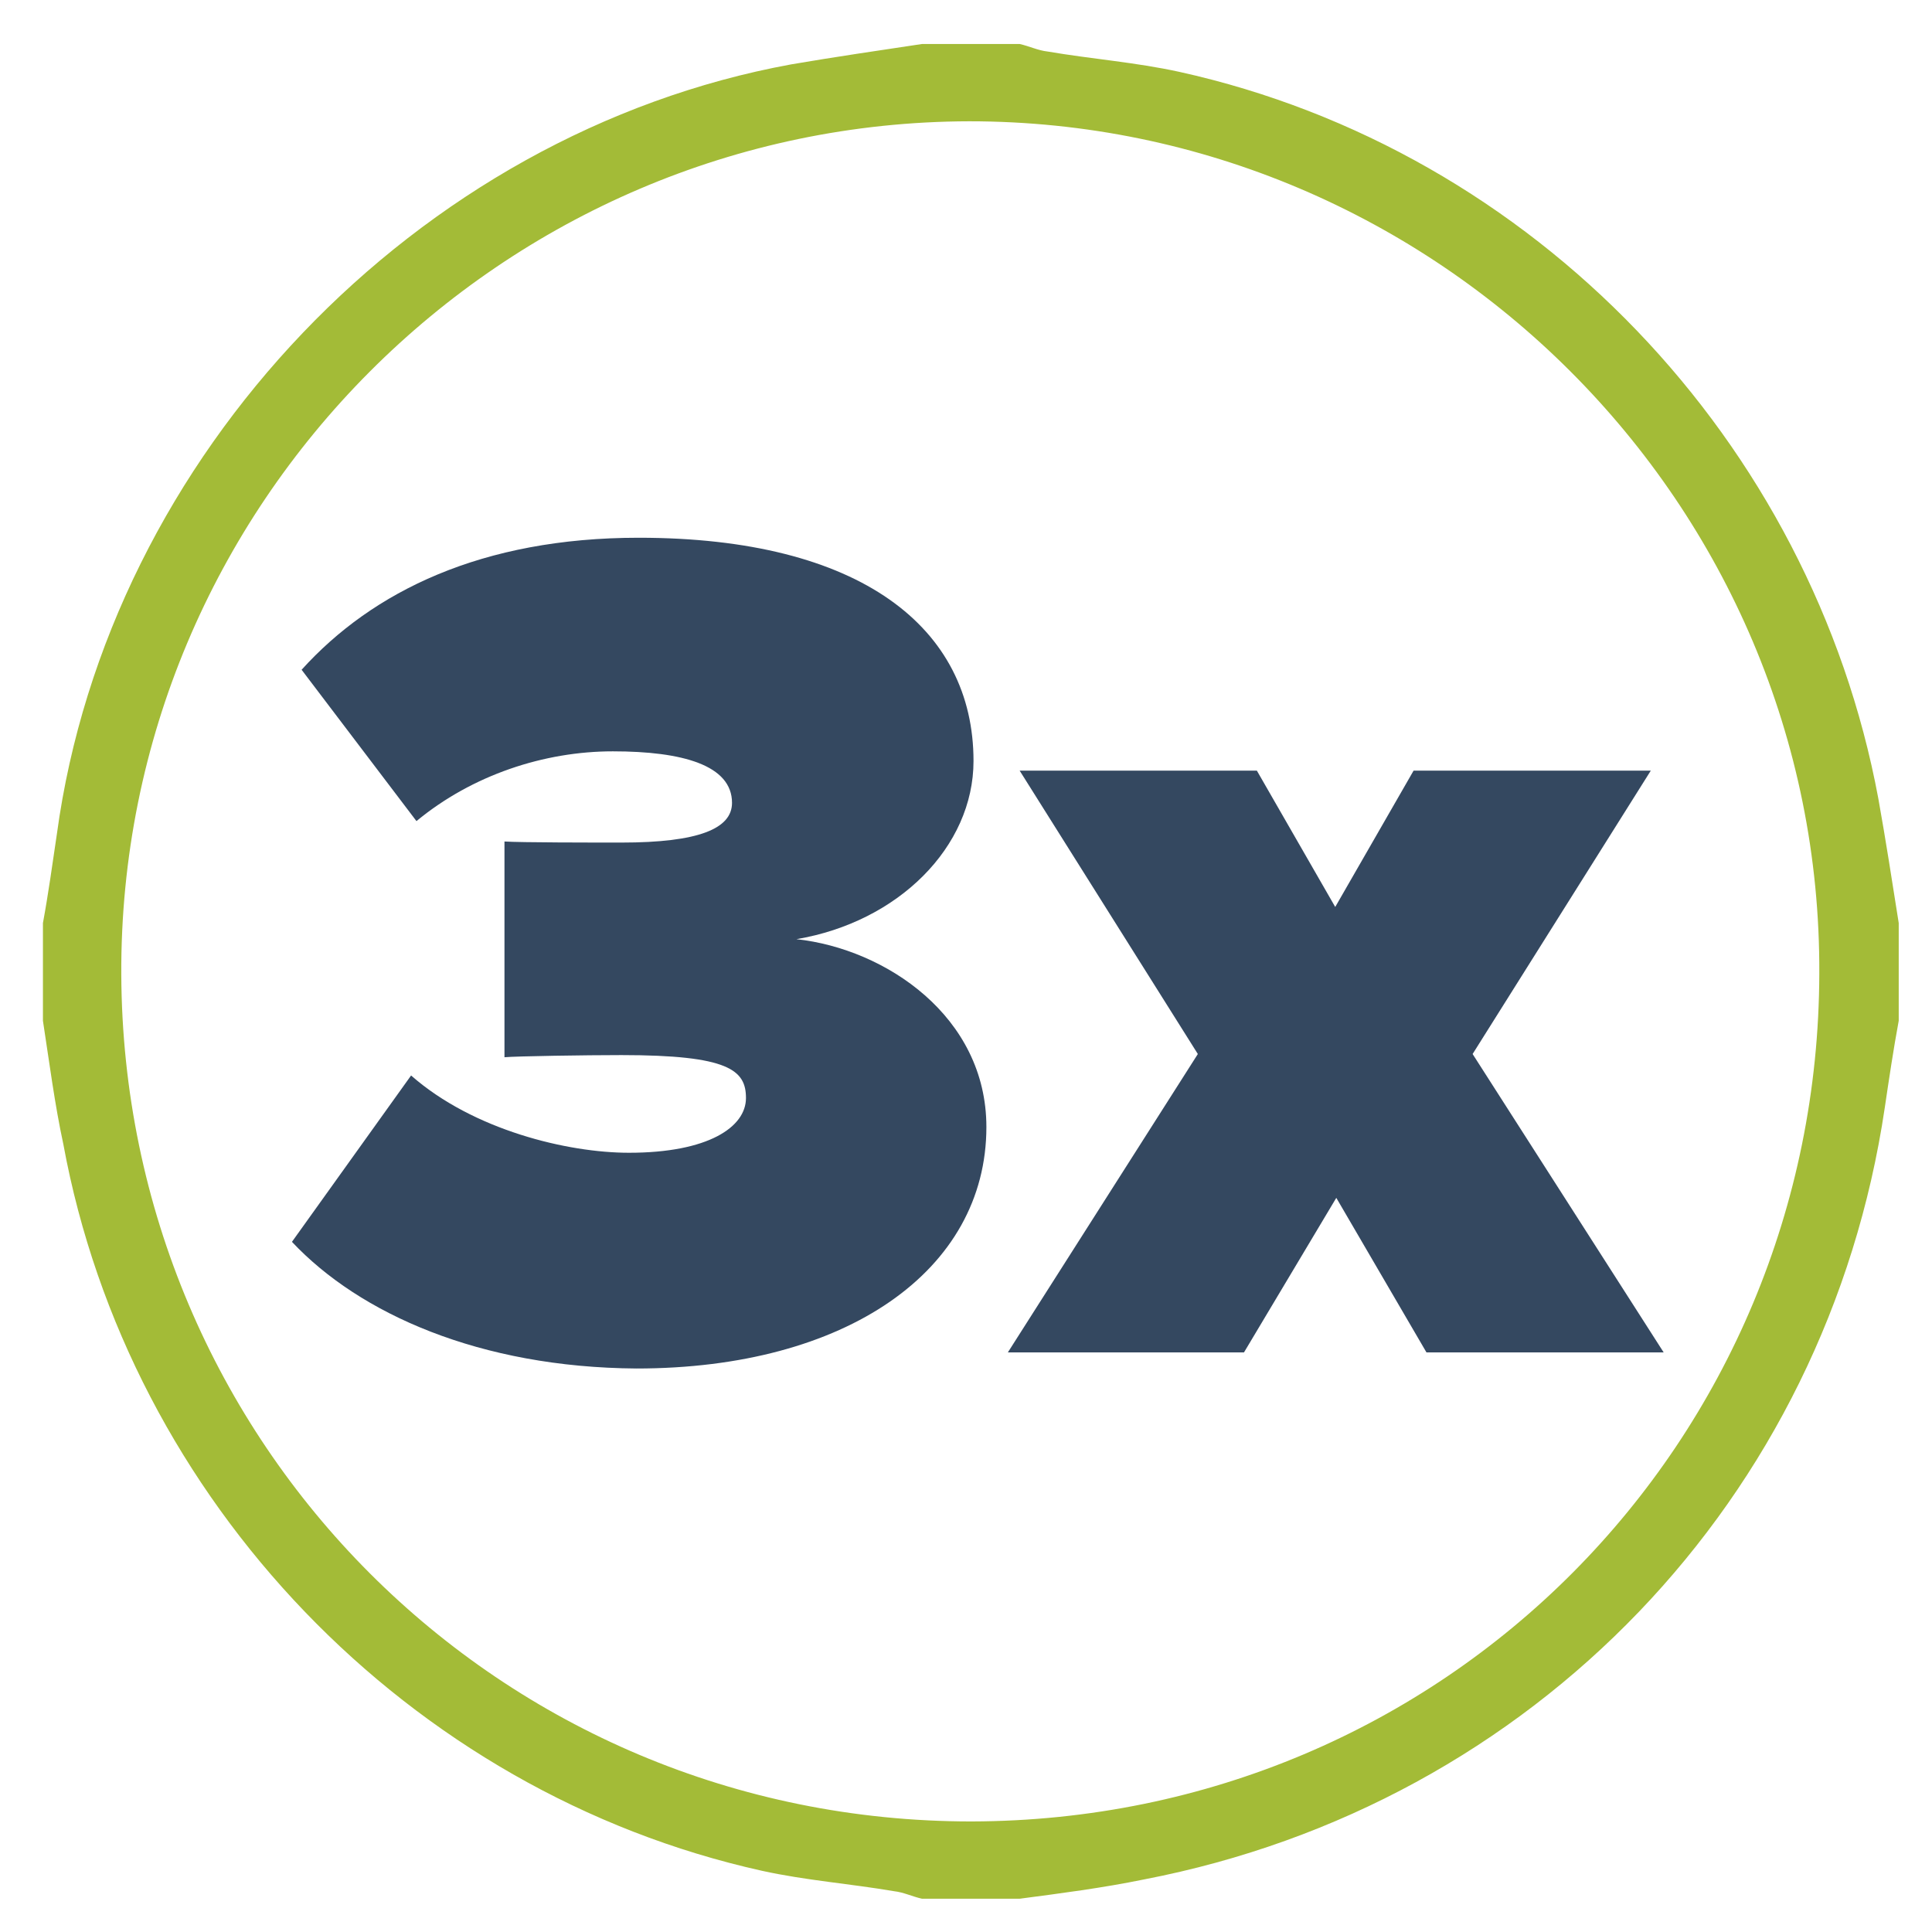 <?xml version="1.0" encoding="utf-8"?>
<!-- Generator: Adobe Illustrator 19.1.0, SVG Export Plug-In . SVG Version: 6.00 Build 0)  -->
<svg version="1.1" id="Layer_1" xmlns="http://www.w3.org/2000/svg" xmlns:xlink="http://www.w3.org/1999/xlink" x="0px" y="0px"
	 viewBox="-409 191 180 180" style="enable-background:new -409 191 180 180;" xml:space="preserve">
<style type="text/css">
	.st0{fill:#A3BB37;}
	.st1{enable-background:new    ;}
	.st2{fill:#344860;}
</style>
<g id="XMLID_3_">
	<path id="XMLID_56_" class="st0" d="M-405,286.1c0-3.1,0-6.2,0-9.1c0.5-2.7,0.9-5.6,1.3-8.3c4.8-35.3,33.5-65.3,68.4-71.7
		c4.1-0.7,8.2-1.3,12.2-1.9c3.1,0,6.2,0,9.1,0c0.9,0.2,1.7,0.6,2.6,0.7c4.1,0.7,8.2,1,12.3,1.9c33,7.3,58.9,34.4,65.1,67.7
		c0.7,3.9,1.3,7.8,1.9,11.6c0,3.1,0,6.2,0,9.1c-0.5,2.7-0.9,5.4-1.3,8.1c-5.4,36.4-32.7,64.9-69,71.9c-3.9,0.8-7.8,1.3-11.6,1.8
		c-3.1,0-6.2,0-9.1,0c-0.9-0.2-1.7-0.6-2.6-0.7c-4.1-0.7-8.2-1-12.3-1.9c-32.9-7.3-59-34.5-65.1-67.7
		C-403.9,293.9-404.4,290-405,286.1z M-318.7,202.3c-43.5,0.1-79.2,35.7-79,79.5c0.2,43.6,35.2,78.9,79.2,78.9
		c44.2-0.1,78.9-35.4,79-79C-239.3,237.9-275.2,202.3-318.7,202.3z"/>
</g>
<g class="st1">
	<path class="st2" d="M-381.8,306.7l11.1-15.5c5.8,5.1,14.6,7.2,20.3,7.2c7.4,0,10.9-2.4,10.9-5.1c0-2.6-1.6-4-11.6-4
		c-3.3,0-9.8,0.1-10.9,0.2v-20.1c1.5,0.1,8.2,0.1,10.9,0.1c7.2,0,10.3-1.3,10.3-3.7c0-3.5-4.6-4.8-11.1-4.8
		c-6.4,0-13.1,2.2-18.3,6.5l-10.7-14.1c6.6-7.3,16.8-12.3,31.4-12.3c20.7,0,31.2,8.4,31.2,20.8c0,8-7,15-16.5,16.6
		c8.3,0.9,17.7,7.2,17.7,17.5c0,13.4-13.1,22.5-32.6,22.5C-364.3,318.4-375.5,313.4-381.8,306.7z"/>
	<path class="st2" d="M-276.1,317l-8.4-14.4l-8.6,14.4h-22l17.7-27.8l-16.6-26.4h22.1l7.3,12.7l7.3-12.7h22.1l-16.6,26.4L-254,317
		H-276.1z"/>
</g>
</svg>
